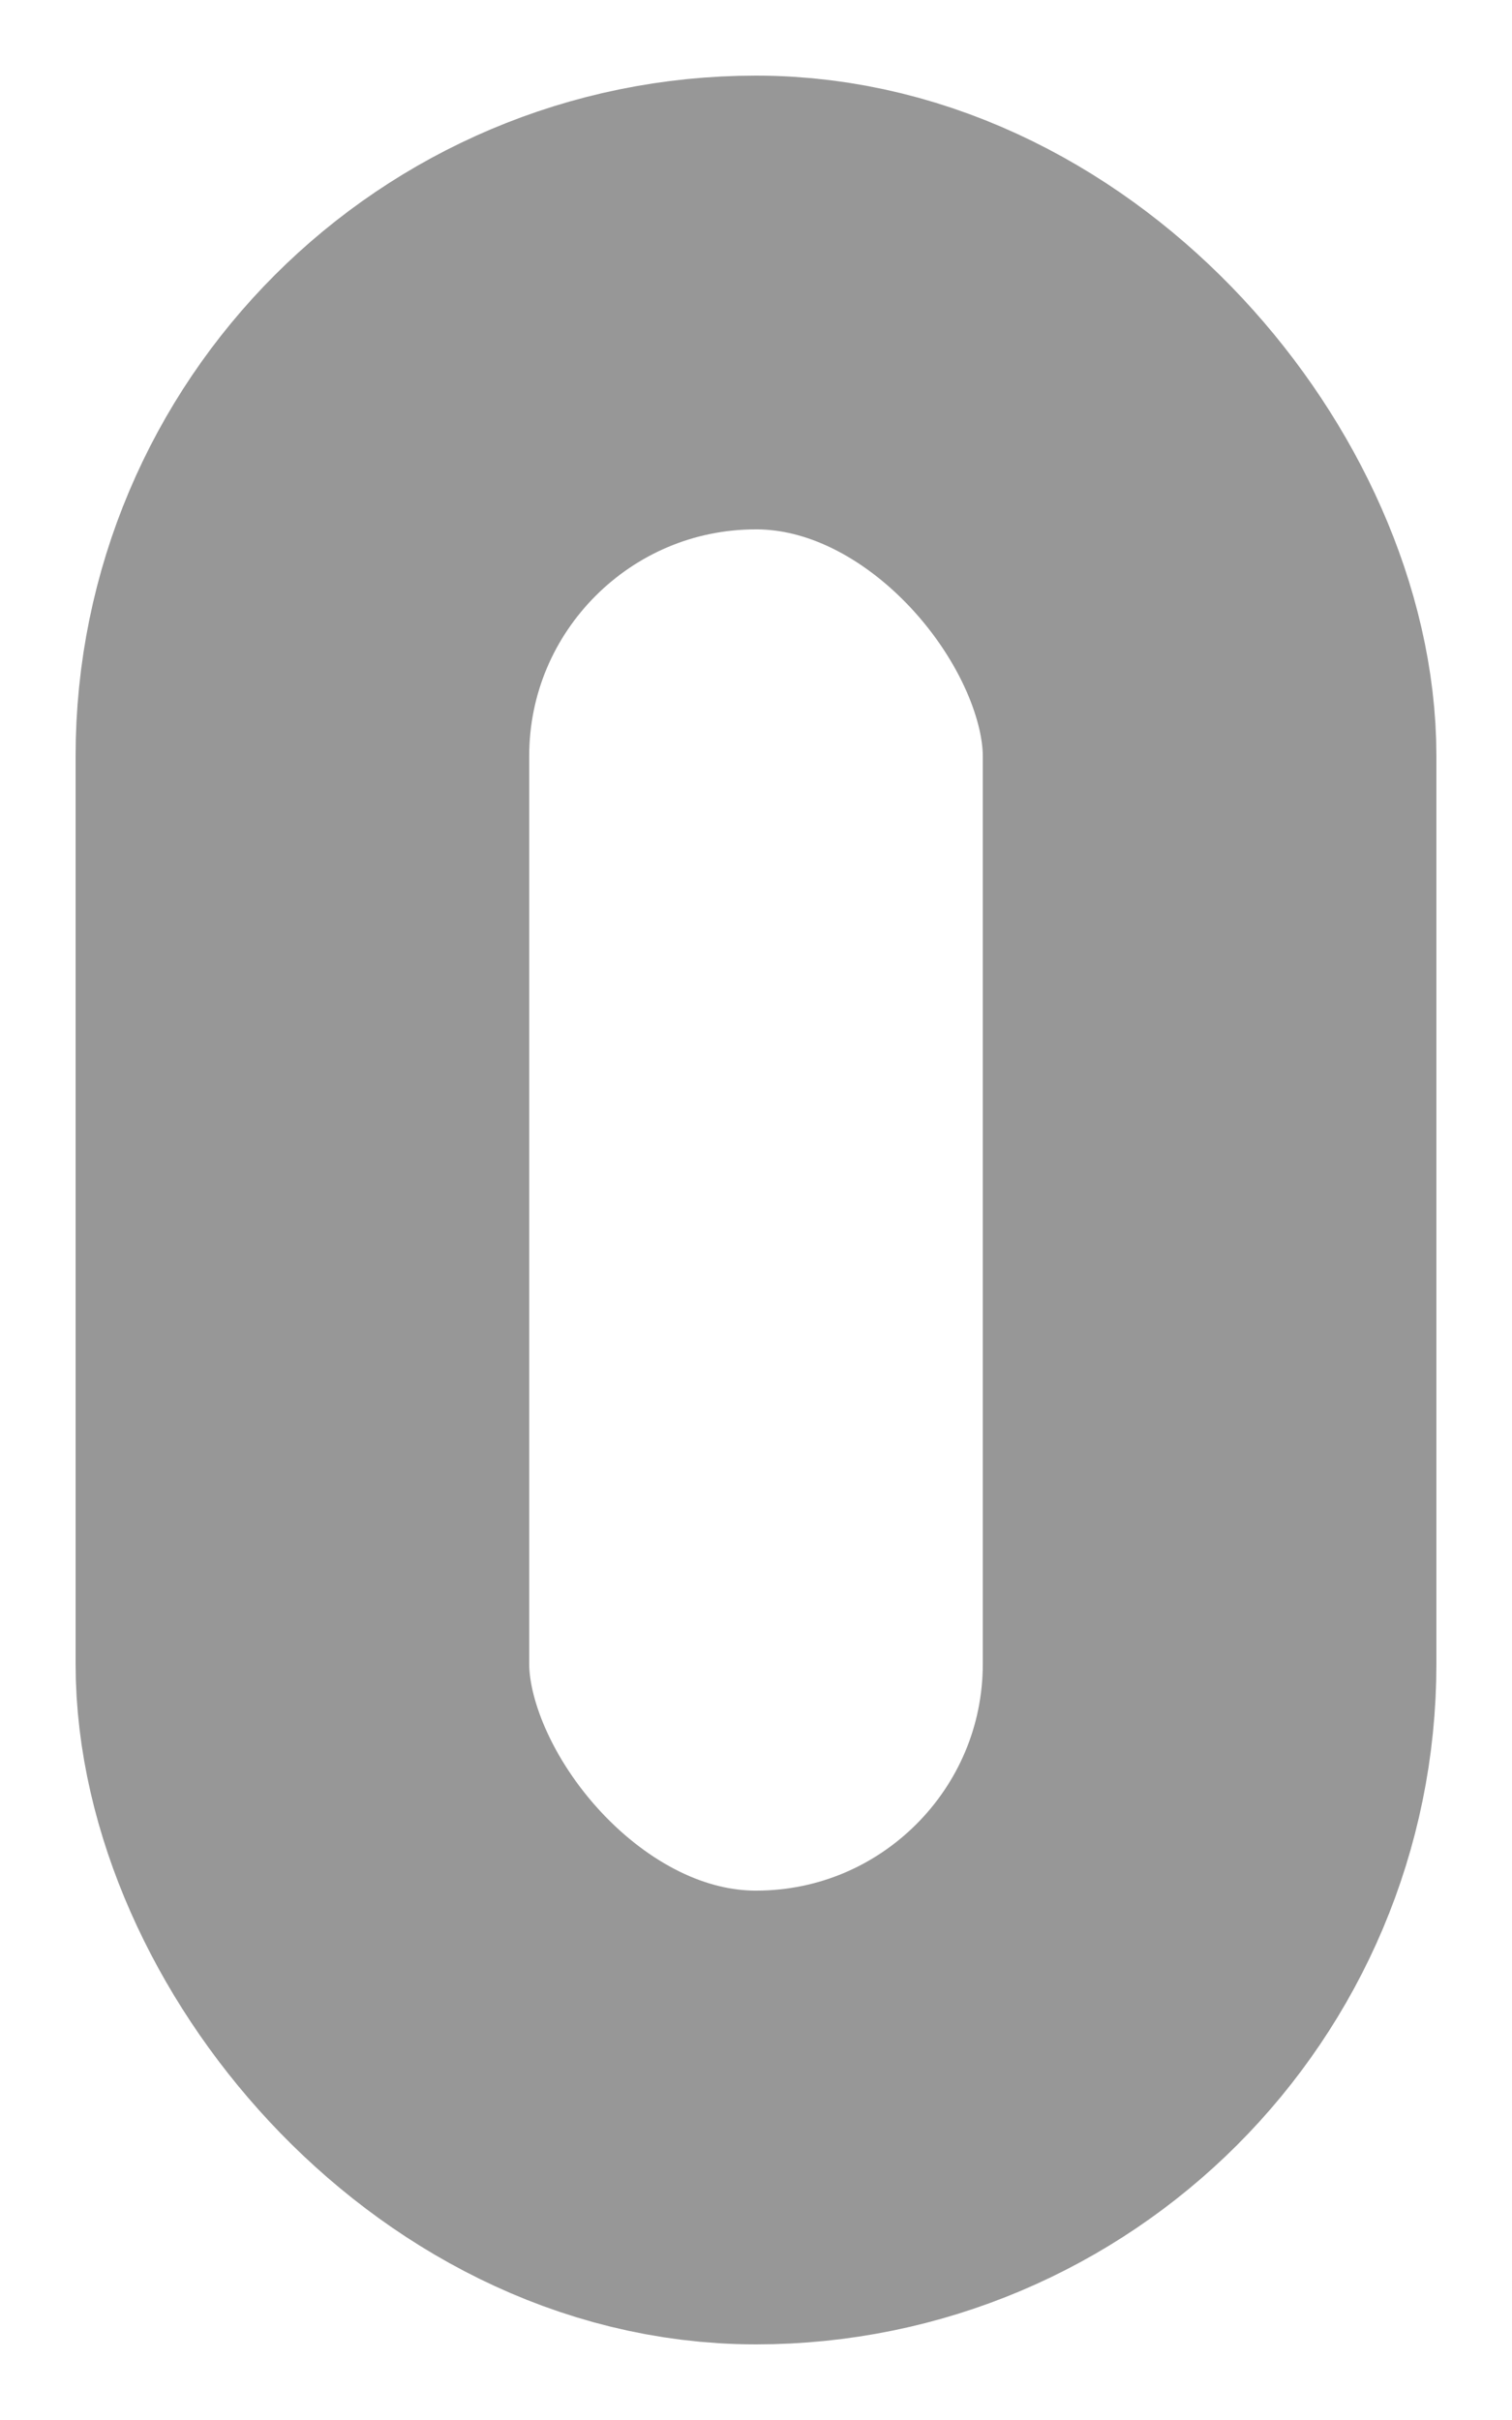 <?xml version="1.0" encoding="UTF-8"?>
<svg width="10px" height="16px" viewBox="0 0 10 16" version="1.1" xmlns="http://www.w3.org/2000/svg" xmlns:xlink="http://www.w3.org/1999/xlink">
    <title>0</title>
    <g id="0" stroke="none" stroke-width="1" fill="none" fill-rule="evenodd">
        <rect id="Rectangle" stroke="#979797" stroke-width="3" x="2" y="2" width="6" height="12" rx="3"></rect>
    </g>
</svg>